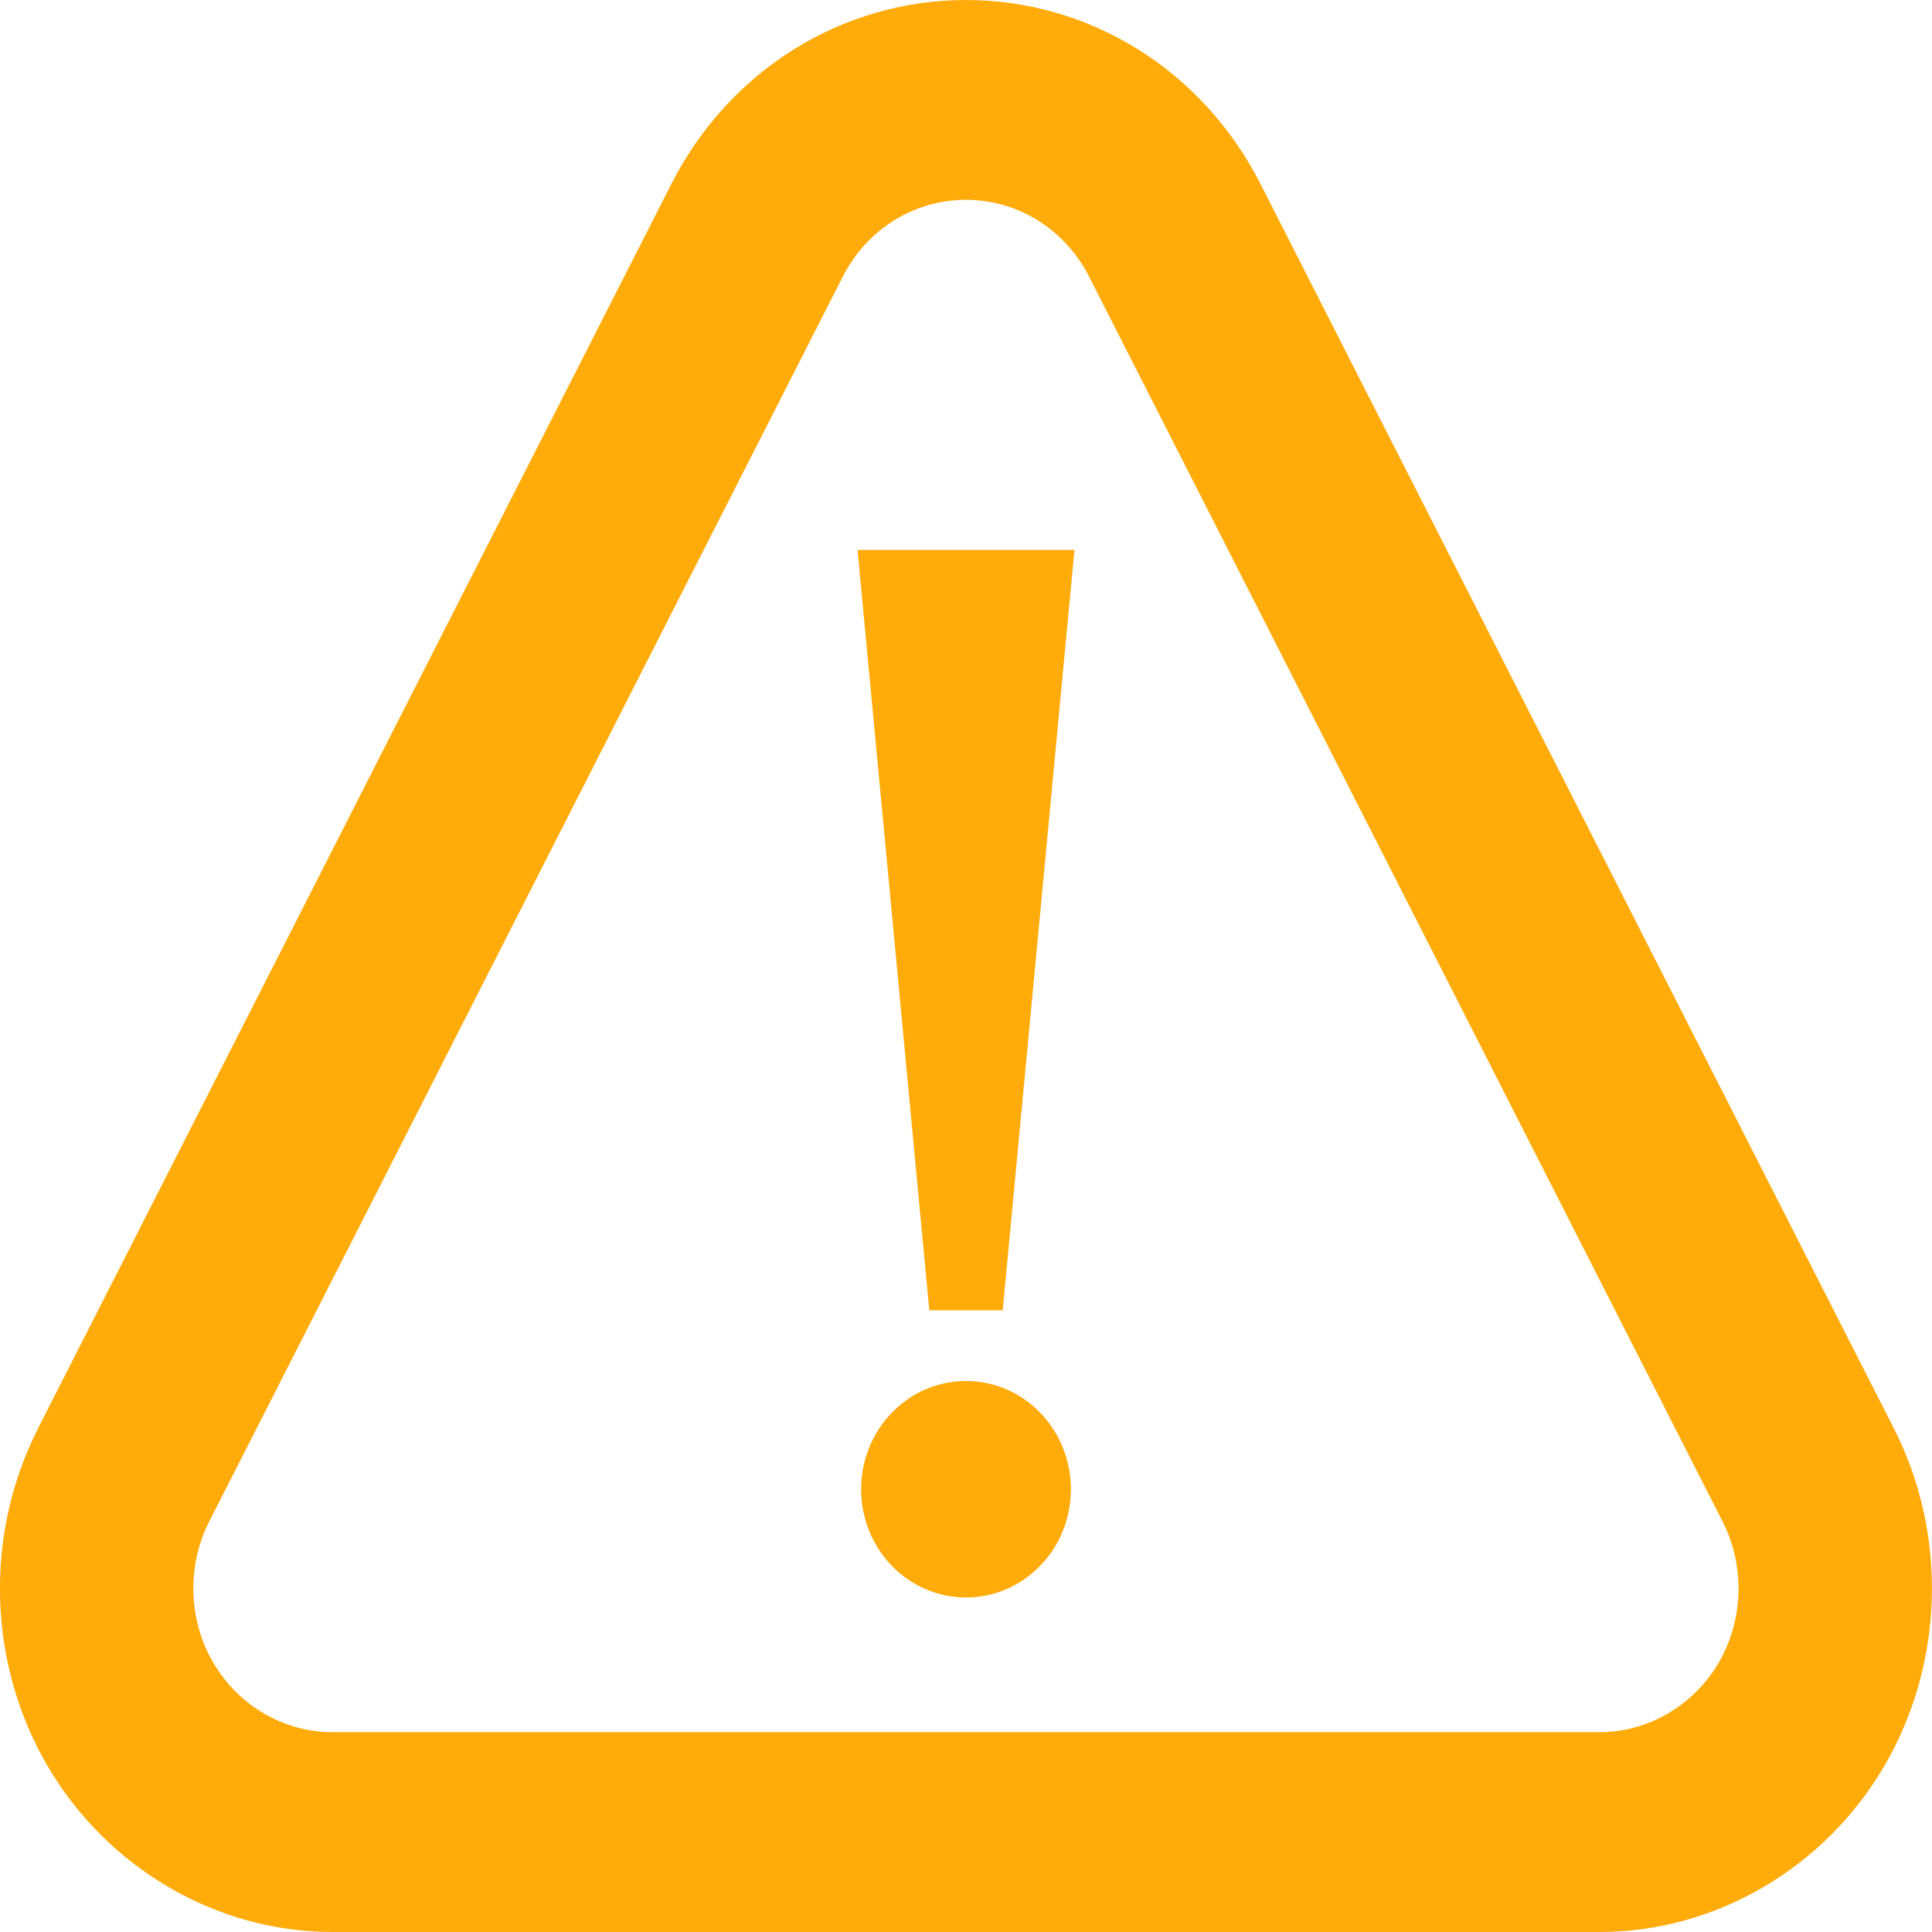 <svg width="14" height="14" viewBox="0 0 14 14" fill="none" xmlns="http://www.w3.org/2000/svg">
<g clip-path="url(#clip0_5495_3902)">
<path d="M0.274 10.353L4.866 1.331C5.284 0.51 6.101 0 7 0C7.898 0 8.715 0.51 9.133 1.331L13.725 10.353C14.115 11.12 14.088 12.057 13.654 12.798C13.22 13.539 12.43 14 11.591 14H2.408C1.57 14 0.779 13.539 0.345 12.798C-0.089 12.057 -0.116 11.12 0.275 10.353H0.274ZM1.546 12.049C1.727 12.359 2.058 12.552 2.408 12.552H11.591C11.942 12.552 12.272 12.359 12.454 12.049C12.635 11.739 12.646 11.347 12.483 11.027L7.892 2.005C7.717 1.661 7.375 1.448 7 1.448C6.624 1.448 6.282 1.661 6.107 2.005L1.516 11.026C1.353 11.347 1.364 11.739 1.546 12.049V12.049Z" fill="#FFAC0B"/>
<path d="M7.266 9.495H6.734L6.214 3.985H7.786L7.266 9.495Z" fill="#FFAC0B"/>
<path d="M7 10.007C7.42 10.007 7.76 10.358 7.76 10.792C7.76 11.225 7.42 11.576 7 11.576C6.58 11.576 6.24 11.225 6.24 10.792C6.24 10.358 6.58 10.007 7 10.007Z" fill="#FFAC0B"/>
</g>
<defs>
<clipPath id="clip0_5495_3902">
<rect width="14" height="14" fill="white" transform="matrix(-1 0 0 1 14 0)"/>
</clipPath>
</defs>
</svg>
